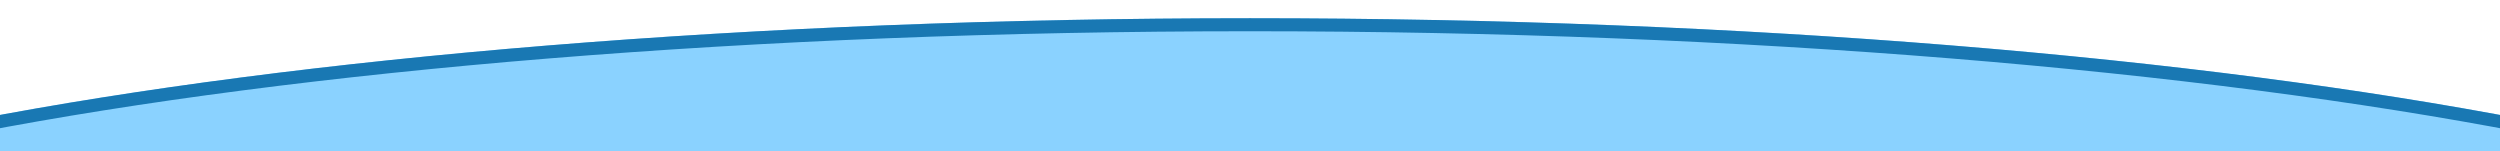 <?xml version="1.0" encoding="utf-8"?>
<svg width="1920px" height="116px" viewBox="0 0 1920 116" version="1.1" xmlns:xlink="http://www.w3.org/1999/xlink" xmlns="http://www.w3.org/2000/svg">
  <defs>
    <path d="M1920 0L1920 0L1920 116L0 116L0 0L1920 0Z" id="path_1" />
    <path d="M-426 280.5C-426 133.316 194.533 14 960 14C1725.47 14 2346 133.316 2346 280.5C2346 427.684 1725.47 547 960 547C194.533 547 -426 427.684 -426 280.5Z" id="path_2" />
    <clipPath id="clip_1">
      <use xlink:href="#path_1" clip-rule="evenodd" fill-rule="evenodd" />
    </clipPath>
    <clipPath id="clip_2">
      <use xlink:href="#path_2" />
    </clipPath>
  </defs>
  <g id="Full HD Copy 2" clip-path="url(#clip_1)">
    <path d="M1920 0L1920 0L1920 116L0 116L0 0L1920 0Z" id="Full-HD-Copy-2" fill="none" stroke="none" />
    <g id="Oval">
      <use stroke="none" fill="#8AD2FF" xlink:href="#path_2" fill-rule="evenodd" />
      <g clip-path="url(#clip_2)">
        <use xlink:href="#path_2" fill="none" stroke="#1978B3" stroke-width="20" />
      </g>
    </g>
  </g>
</svg>